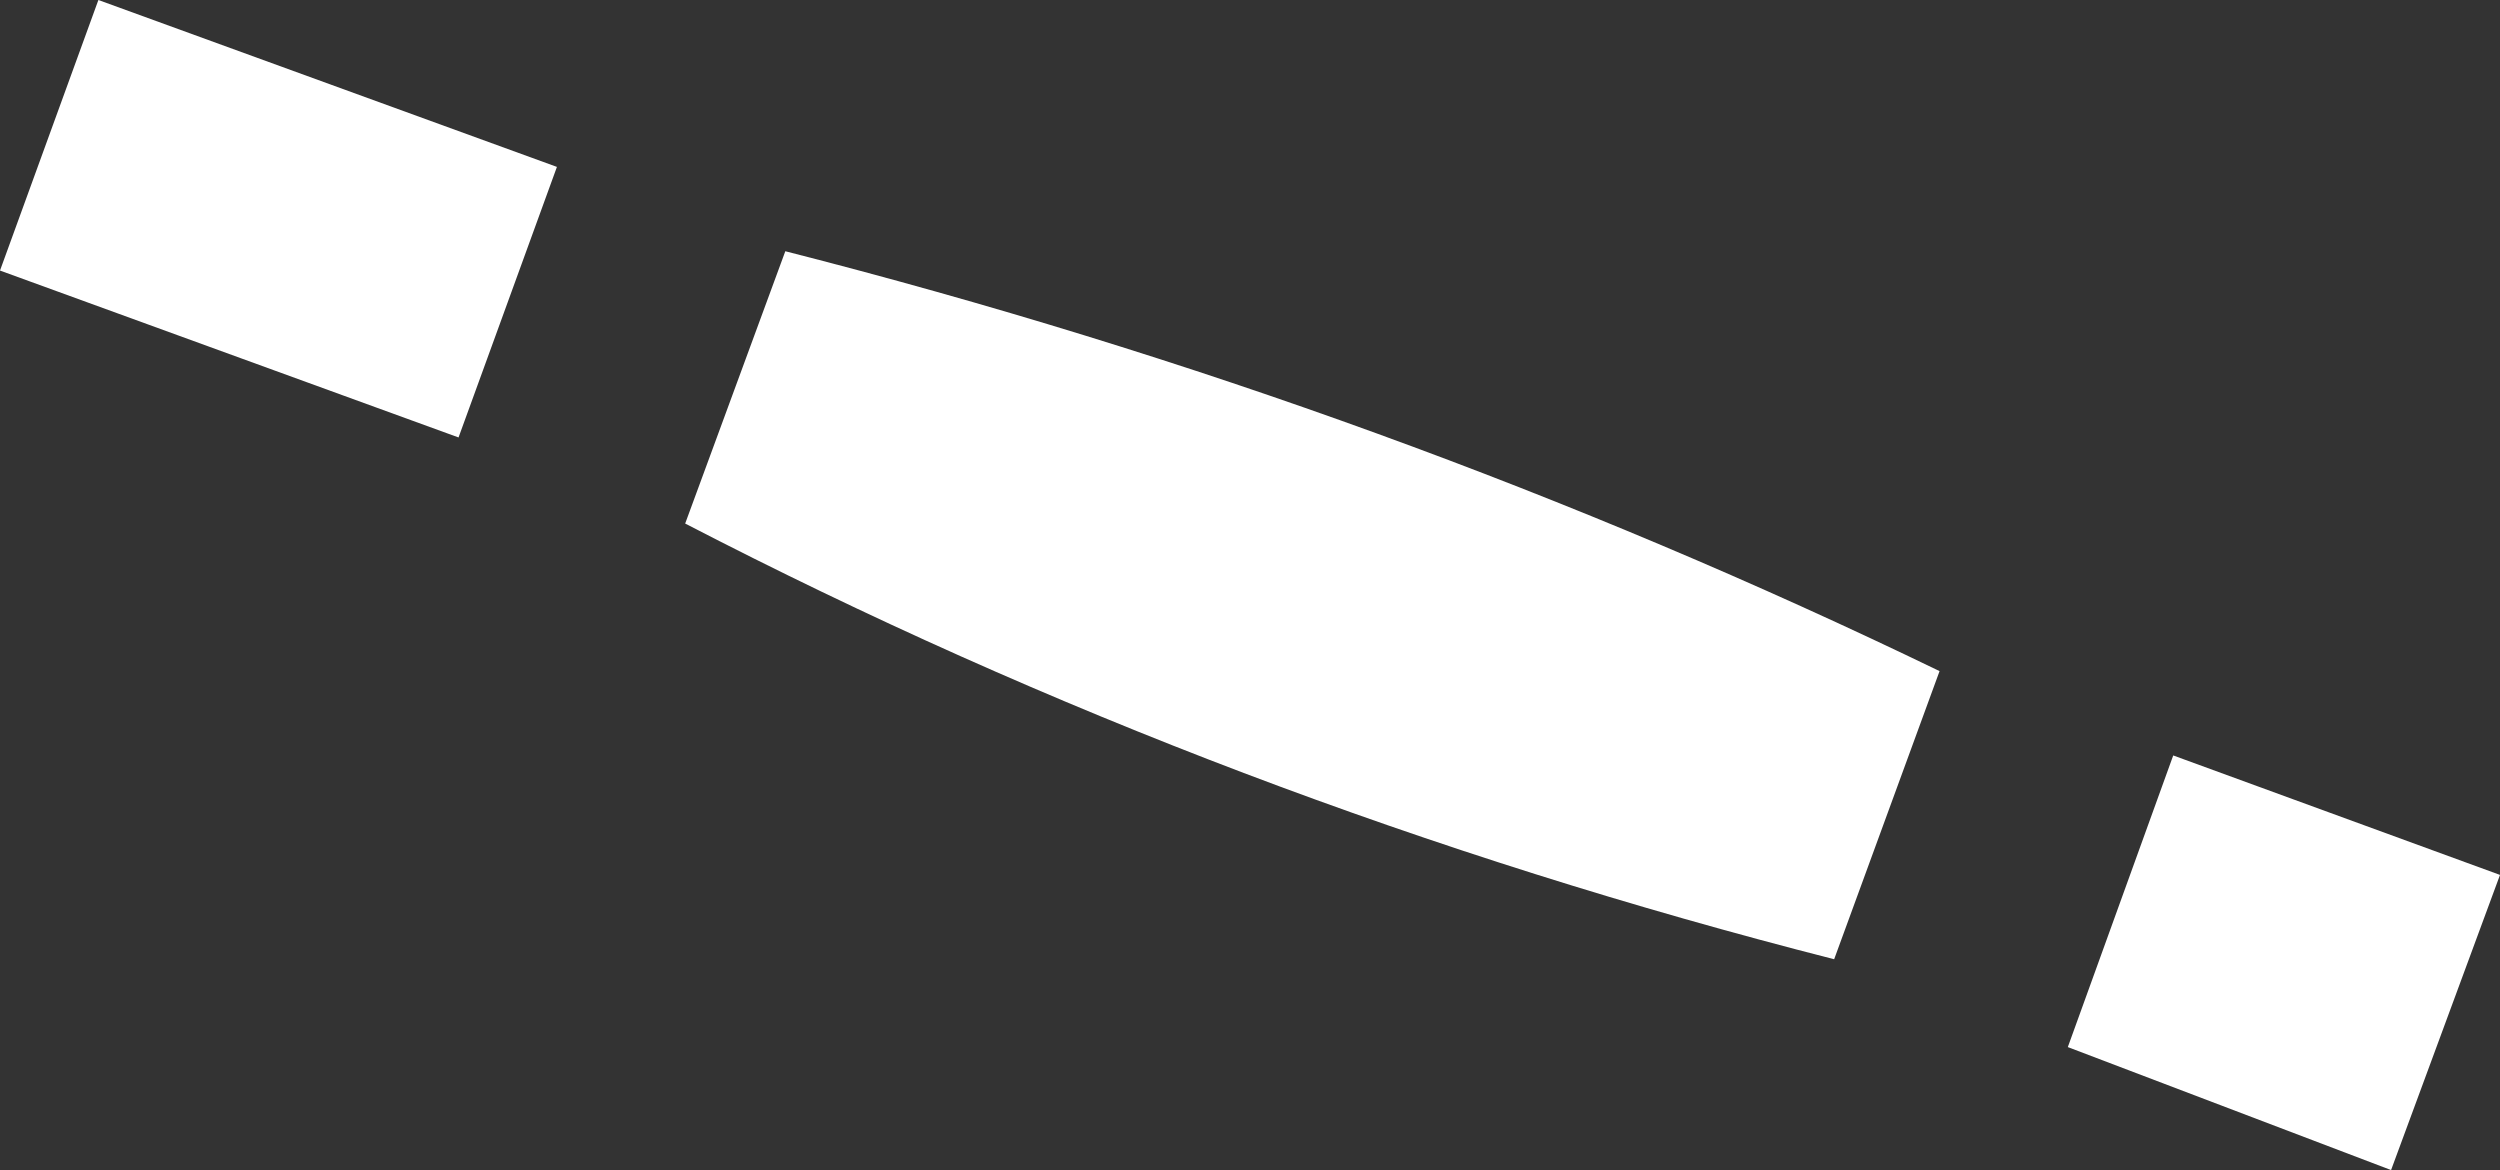 <?xml version="1.0" encoding="UTF-8" standalone="no"?>
<svg xmlns:xlink="http://www.w3.org/1999/xlink" height="33.3px" width="71.15px" xmlns="http://www.w3.org/2000/svg">
  <rect width="100%" height="100%" fill="#333333" stroke="none"/>
  <g transform="matrix(1.0, 0.0, 0.0, 1.0, -307.35, -350.45)">
    <path d="M310.15 350.45 L323.2 355.2 320.4 362.9 307.35 358.15 310.15 350.45 M375.4 383.75 L366.2 380.25 369.2 371.95 378.5 375.35 375.4 383.75 M329.7 357.6 Q346.95 362.0 362.55 369.55 L359.55 377.75 Q342.3 373.35 326.85 365.35 L329.7 357.6" fill="#ffffff" fill-rule="evenodd" stroke="none"/>
  </g>
</svg>

